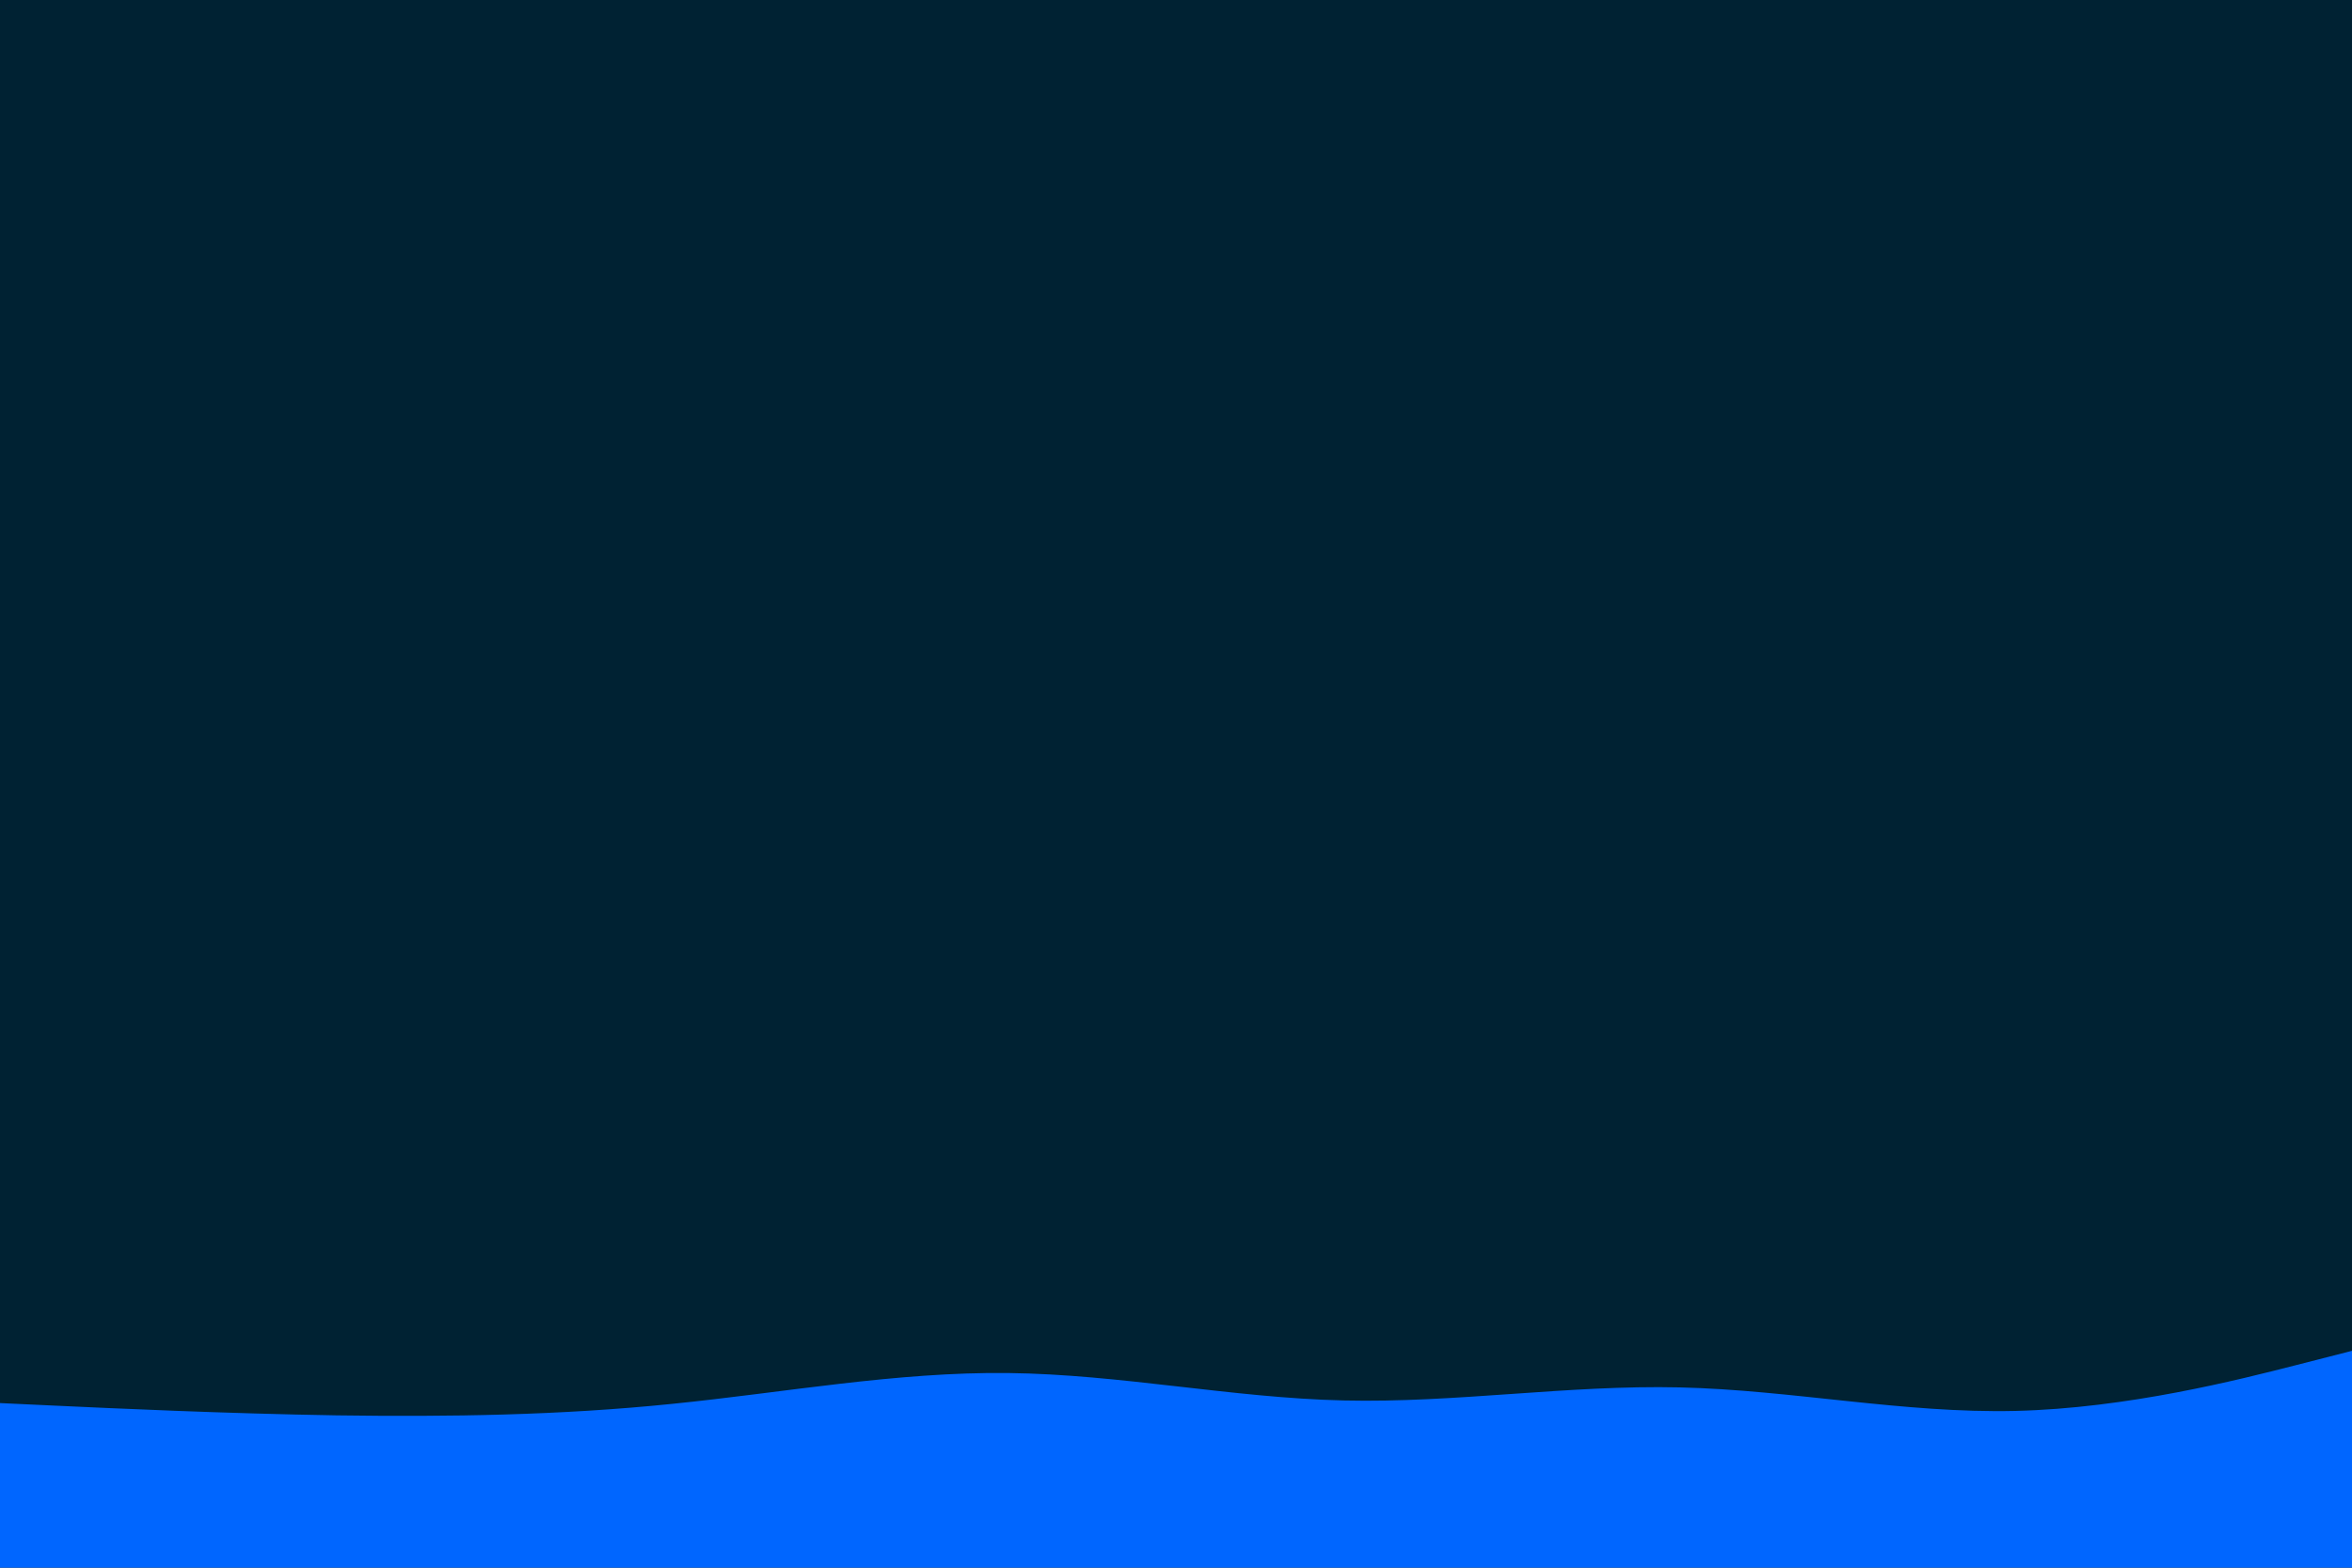 <svg id="visual" viewBox="0 0 900 600" width="900" height="600" xmlns="http://www.w3.org/2000/svg" xmlns:xlink="http://www.w3.org/1999/xlink" version="1.1"><rect x="0" y="0" width="900" height="600" fill="#002233"></rect><path d="M0 537L21.5 538C43 539 86 541 128.8 541.7C171.7 542.3 214.3 541.7 257.2 537.3C300 533 343 525 385.8 525.5C428.7 526 471.3 535 514.2 536C557 537 600 530 642.8 531C685.7 532 728.3 541 771.2 540C814 539 857 528 878.5 522.5L900 517L900 601L878.5 601C857 601 814 601 771.2 601C728.3 601 685.7 601 642.8 601C600 601 557 601 514.2 601C471.3 601 428.7 601 385.8 601C343 601 300 601 257.2 601C214.3 601 171.7 601 128.8 601C86 601 43 601 21.5 601L0 601Z" fill="#0066FF" stroke-linecap="round" stroke-linejoin="miter"></path></svg>